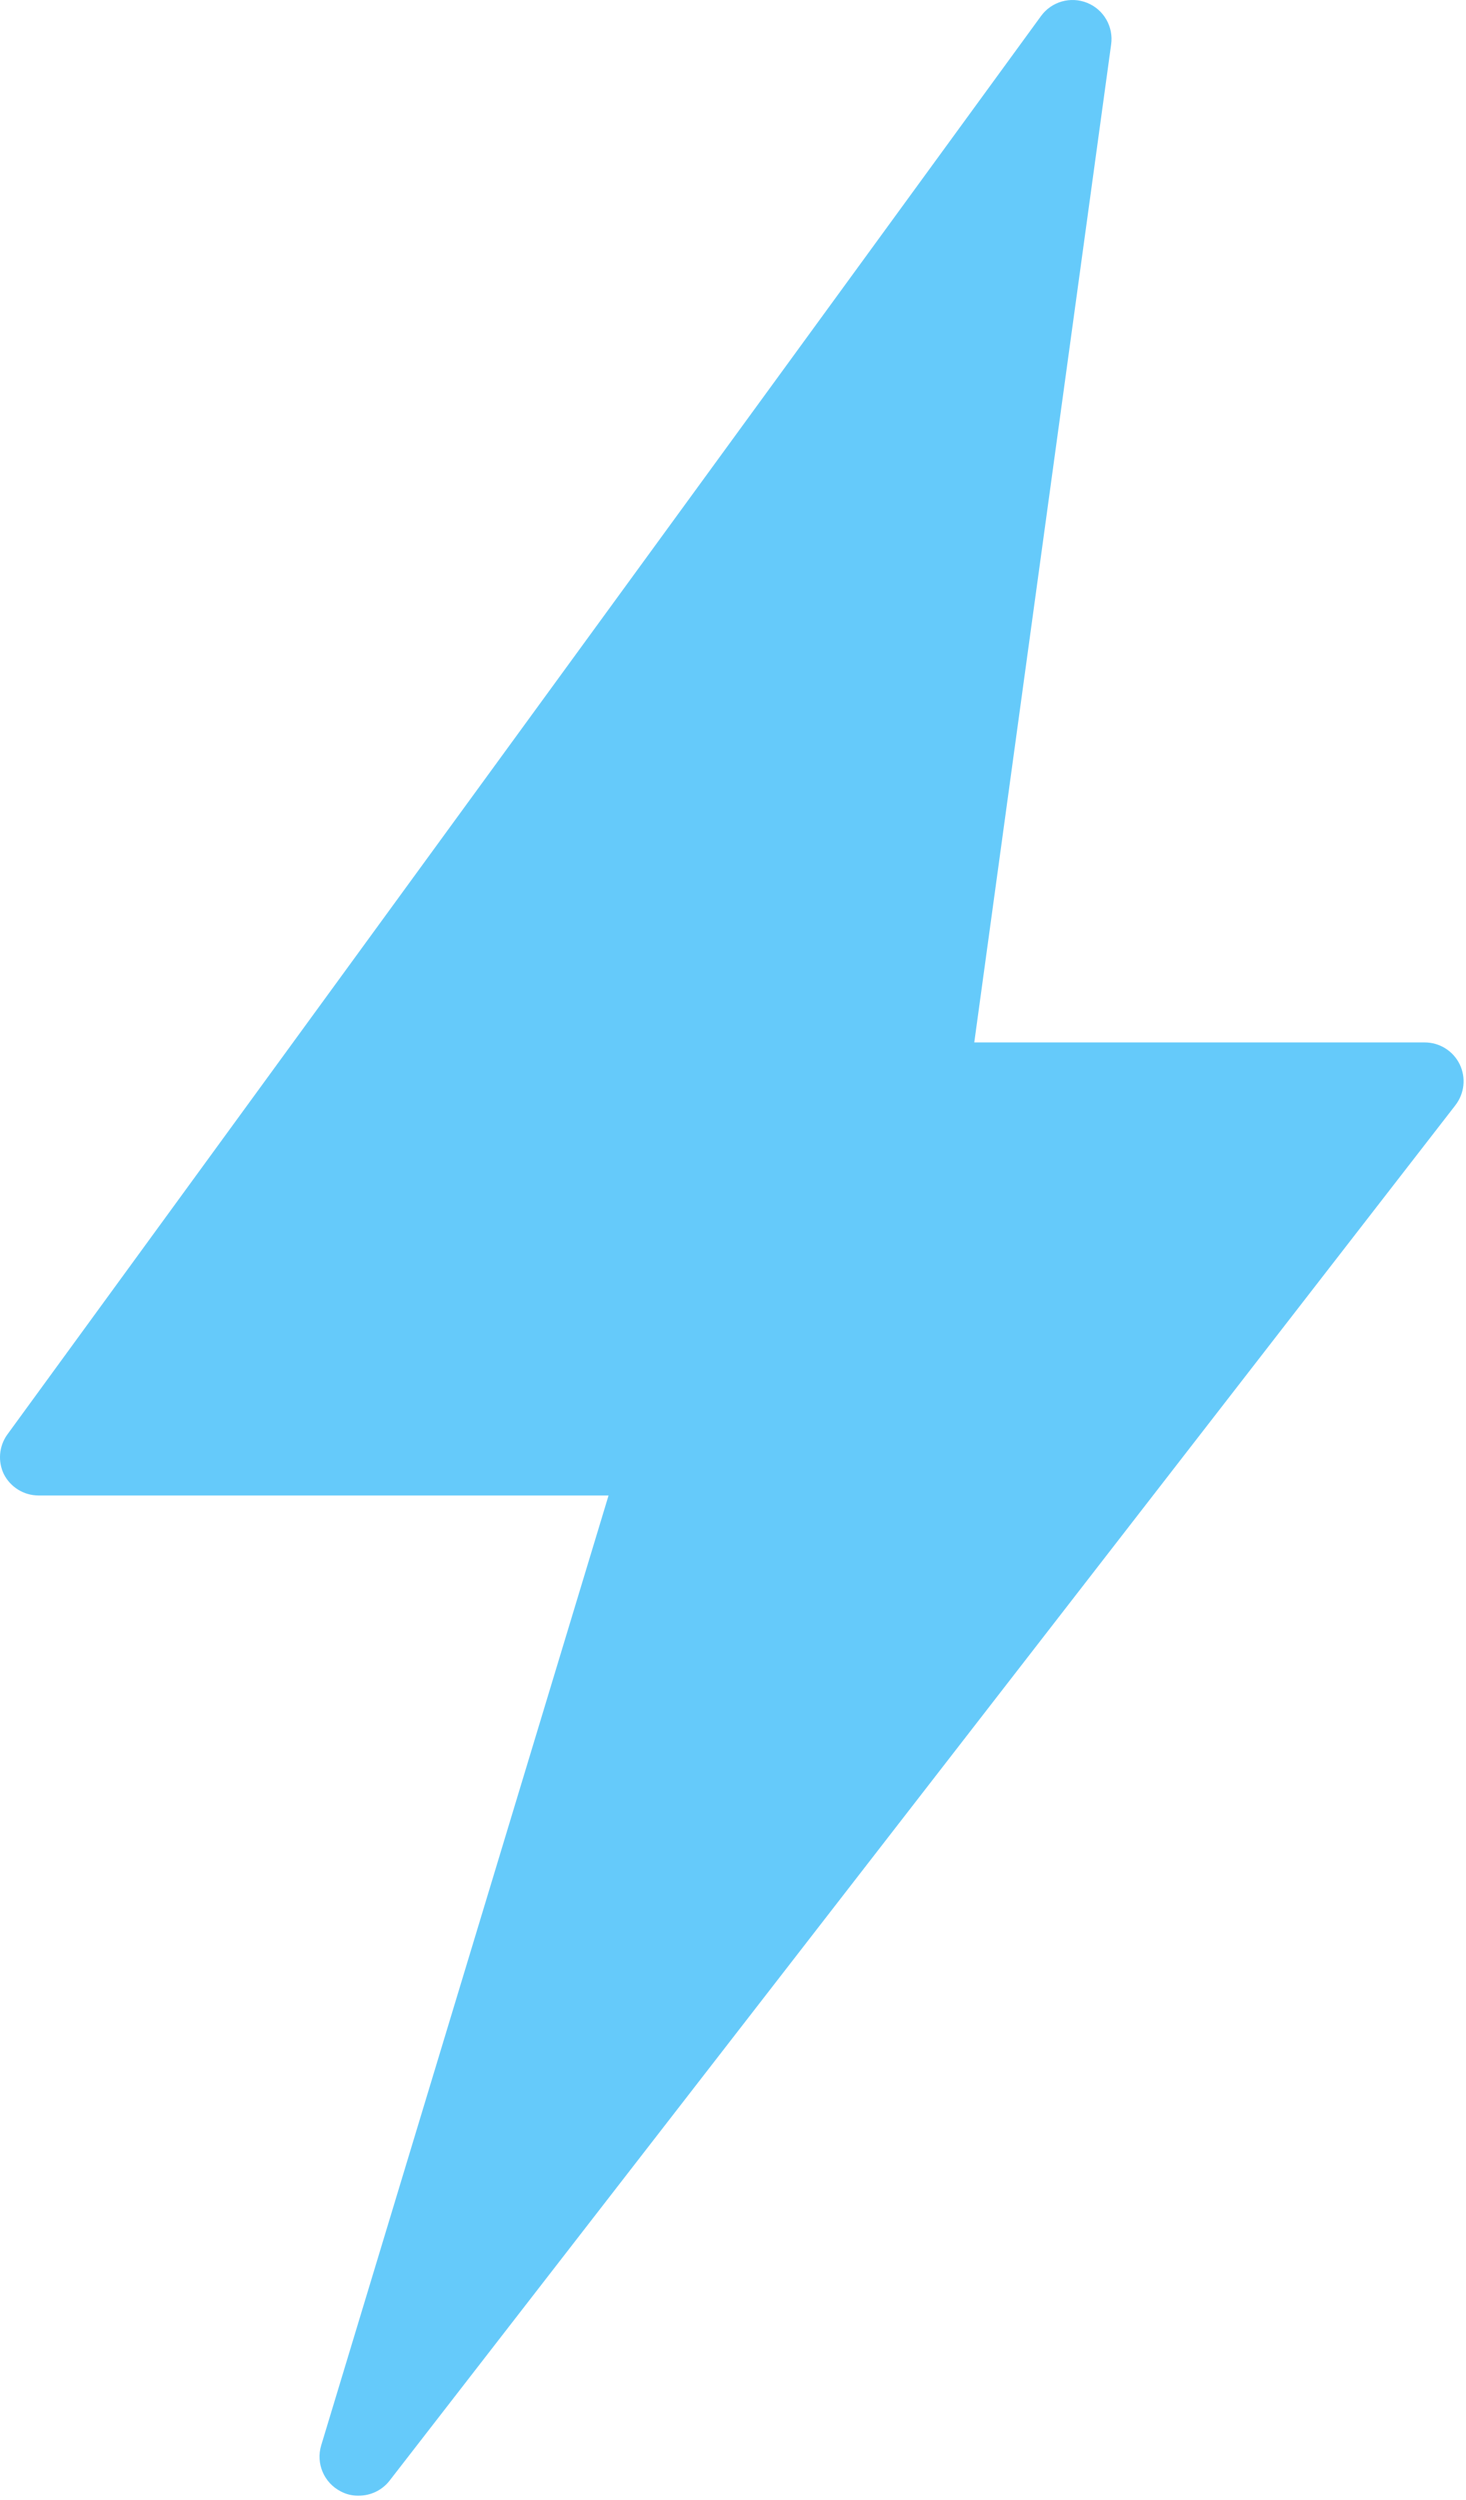 <svg width="329" height="561" viewBox="0 0 329 561" fill="none" xmlns="http://www.w3.org/2000/svg">
<path d="M326.627 248.011L87.397 556.711C85.728 558.824 83.178 560.051 80.482 560.035C79.08 560.07 77.693 559.738 76.459 559.074C72.697 557.141 70.857 552.793 72.084 548.746L136.572 335.596H8.642C5.349 335.584 2.337 333.725 0.853 330.784C-0.499 327.952 -0.229 324.616 1.556 322.034L233.606 3.624C235.969 0.358 240.254 -0.872 243.989 0.643C247.723 2.155 249.938 6.026 249.356 10.014L218.645 233.924H319.705C323.053 233.916 326.108 235.819 327.58 238.827C329.033 241.823 328.662 245.381 326.619 248.014L326.627 248.011Z" fill="#65CAFA"/>
</svg>
